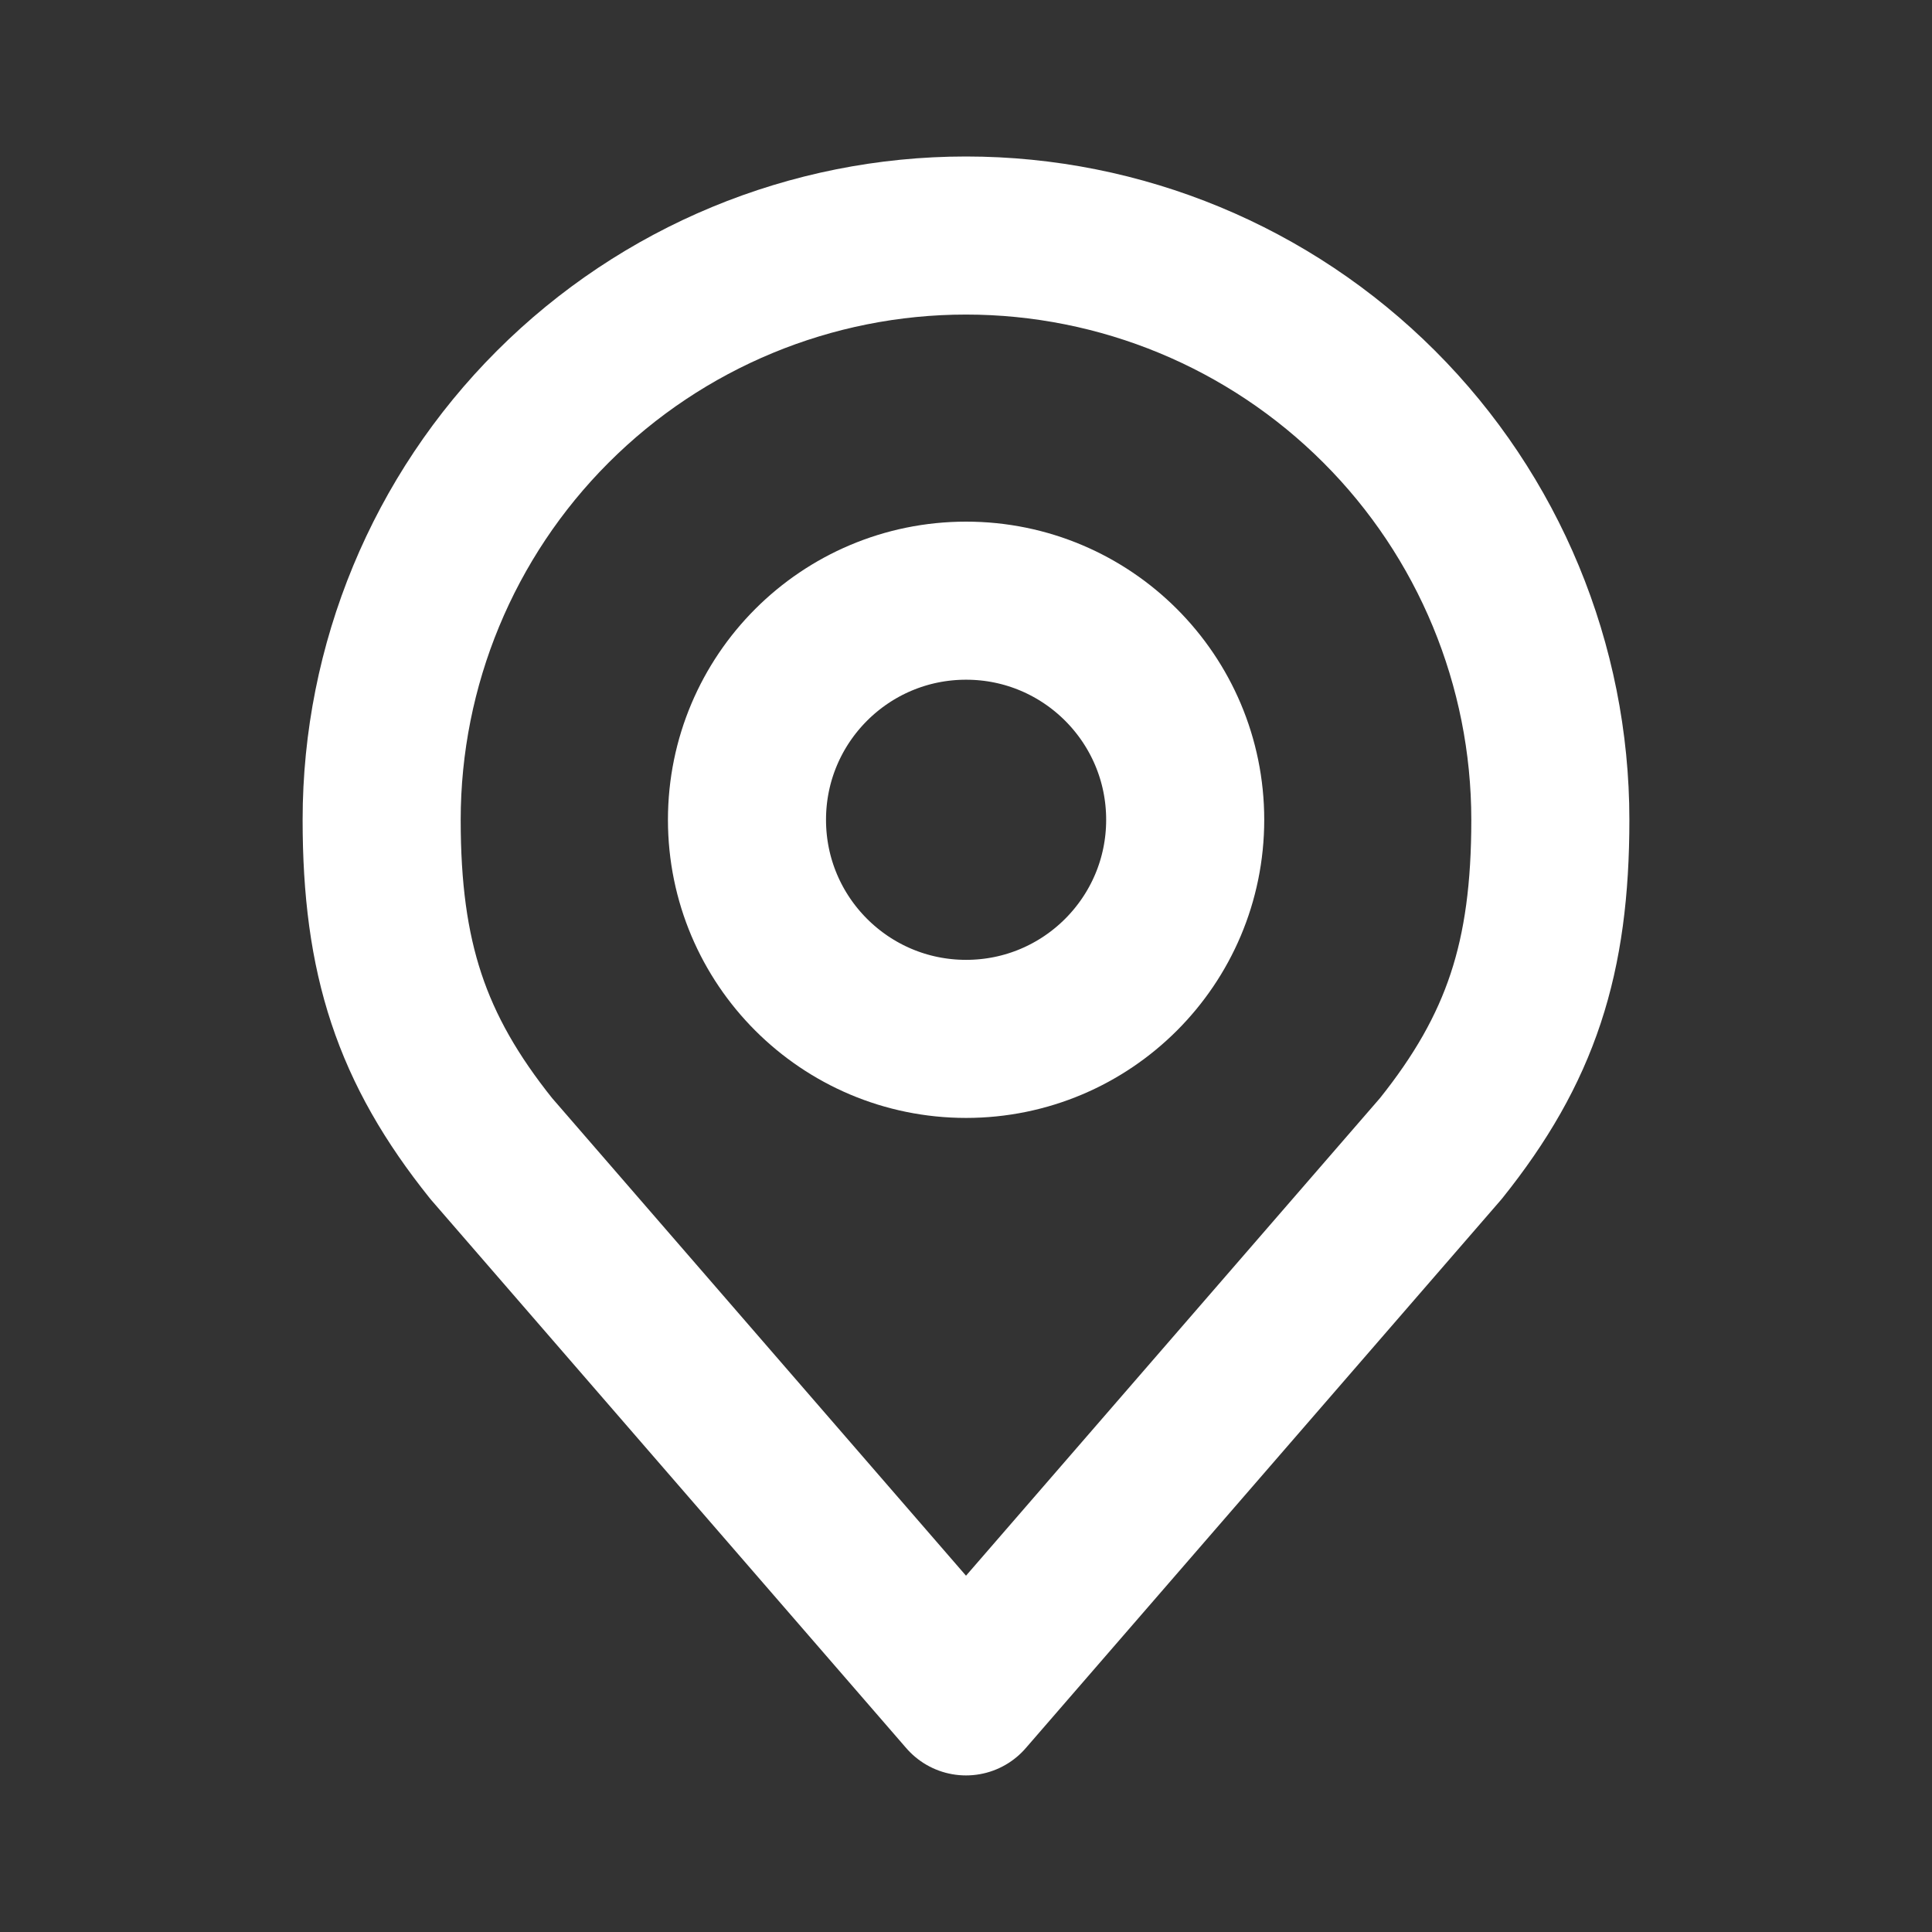<svg width="22" height="22" viewBox="0 0 22 22" fill="none" xmlns="http://www.w3.org/2000/svg">
<rect x="0" y="0" width="22" height="22" fill="#333333" stroke="none"/>
<path d="M11.001 11.83C12.379 11.83 13.496 10.713 13.496 9.335C13.496 7.957 12.379 6.84 11.001 6.84C9.623 6.84 8.506 7.957 8.506 9.335C8.506 10.713 9.623 11.83 11.001 11.83Z" stroke="white" stroke-width="1.8" stroke-linecap="round" stroke-linejoin="round"/>
<path d="M11 2.682C9.235 2.682 7.543 3.383 6.295 4.631C5.047 5.878 4.346 7.571 4.346 9.336C4.346 10.909 4.681 11.939 5.594 13.079L11 19.317L16.407 13.079C17.32 11.939 17.654 10.909 17.654 9.336C17.654 7.571 16.953 5.878 15.705 4.631C14.457 3.383 12.765 2.682 11 2.682Z" stroke="white" stroke-width="1.8" stroke-linecap="round" stroke-linejoin="round"/>
</svg>
